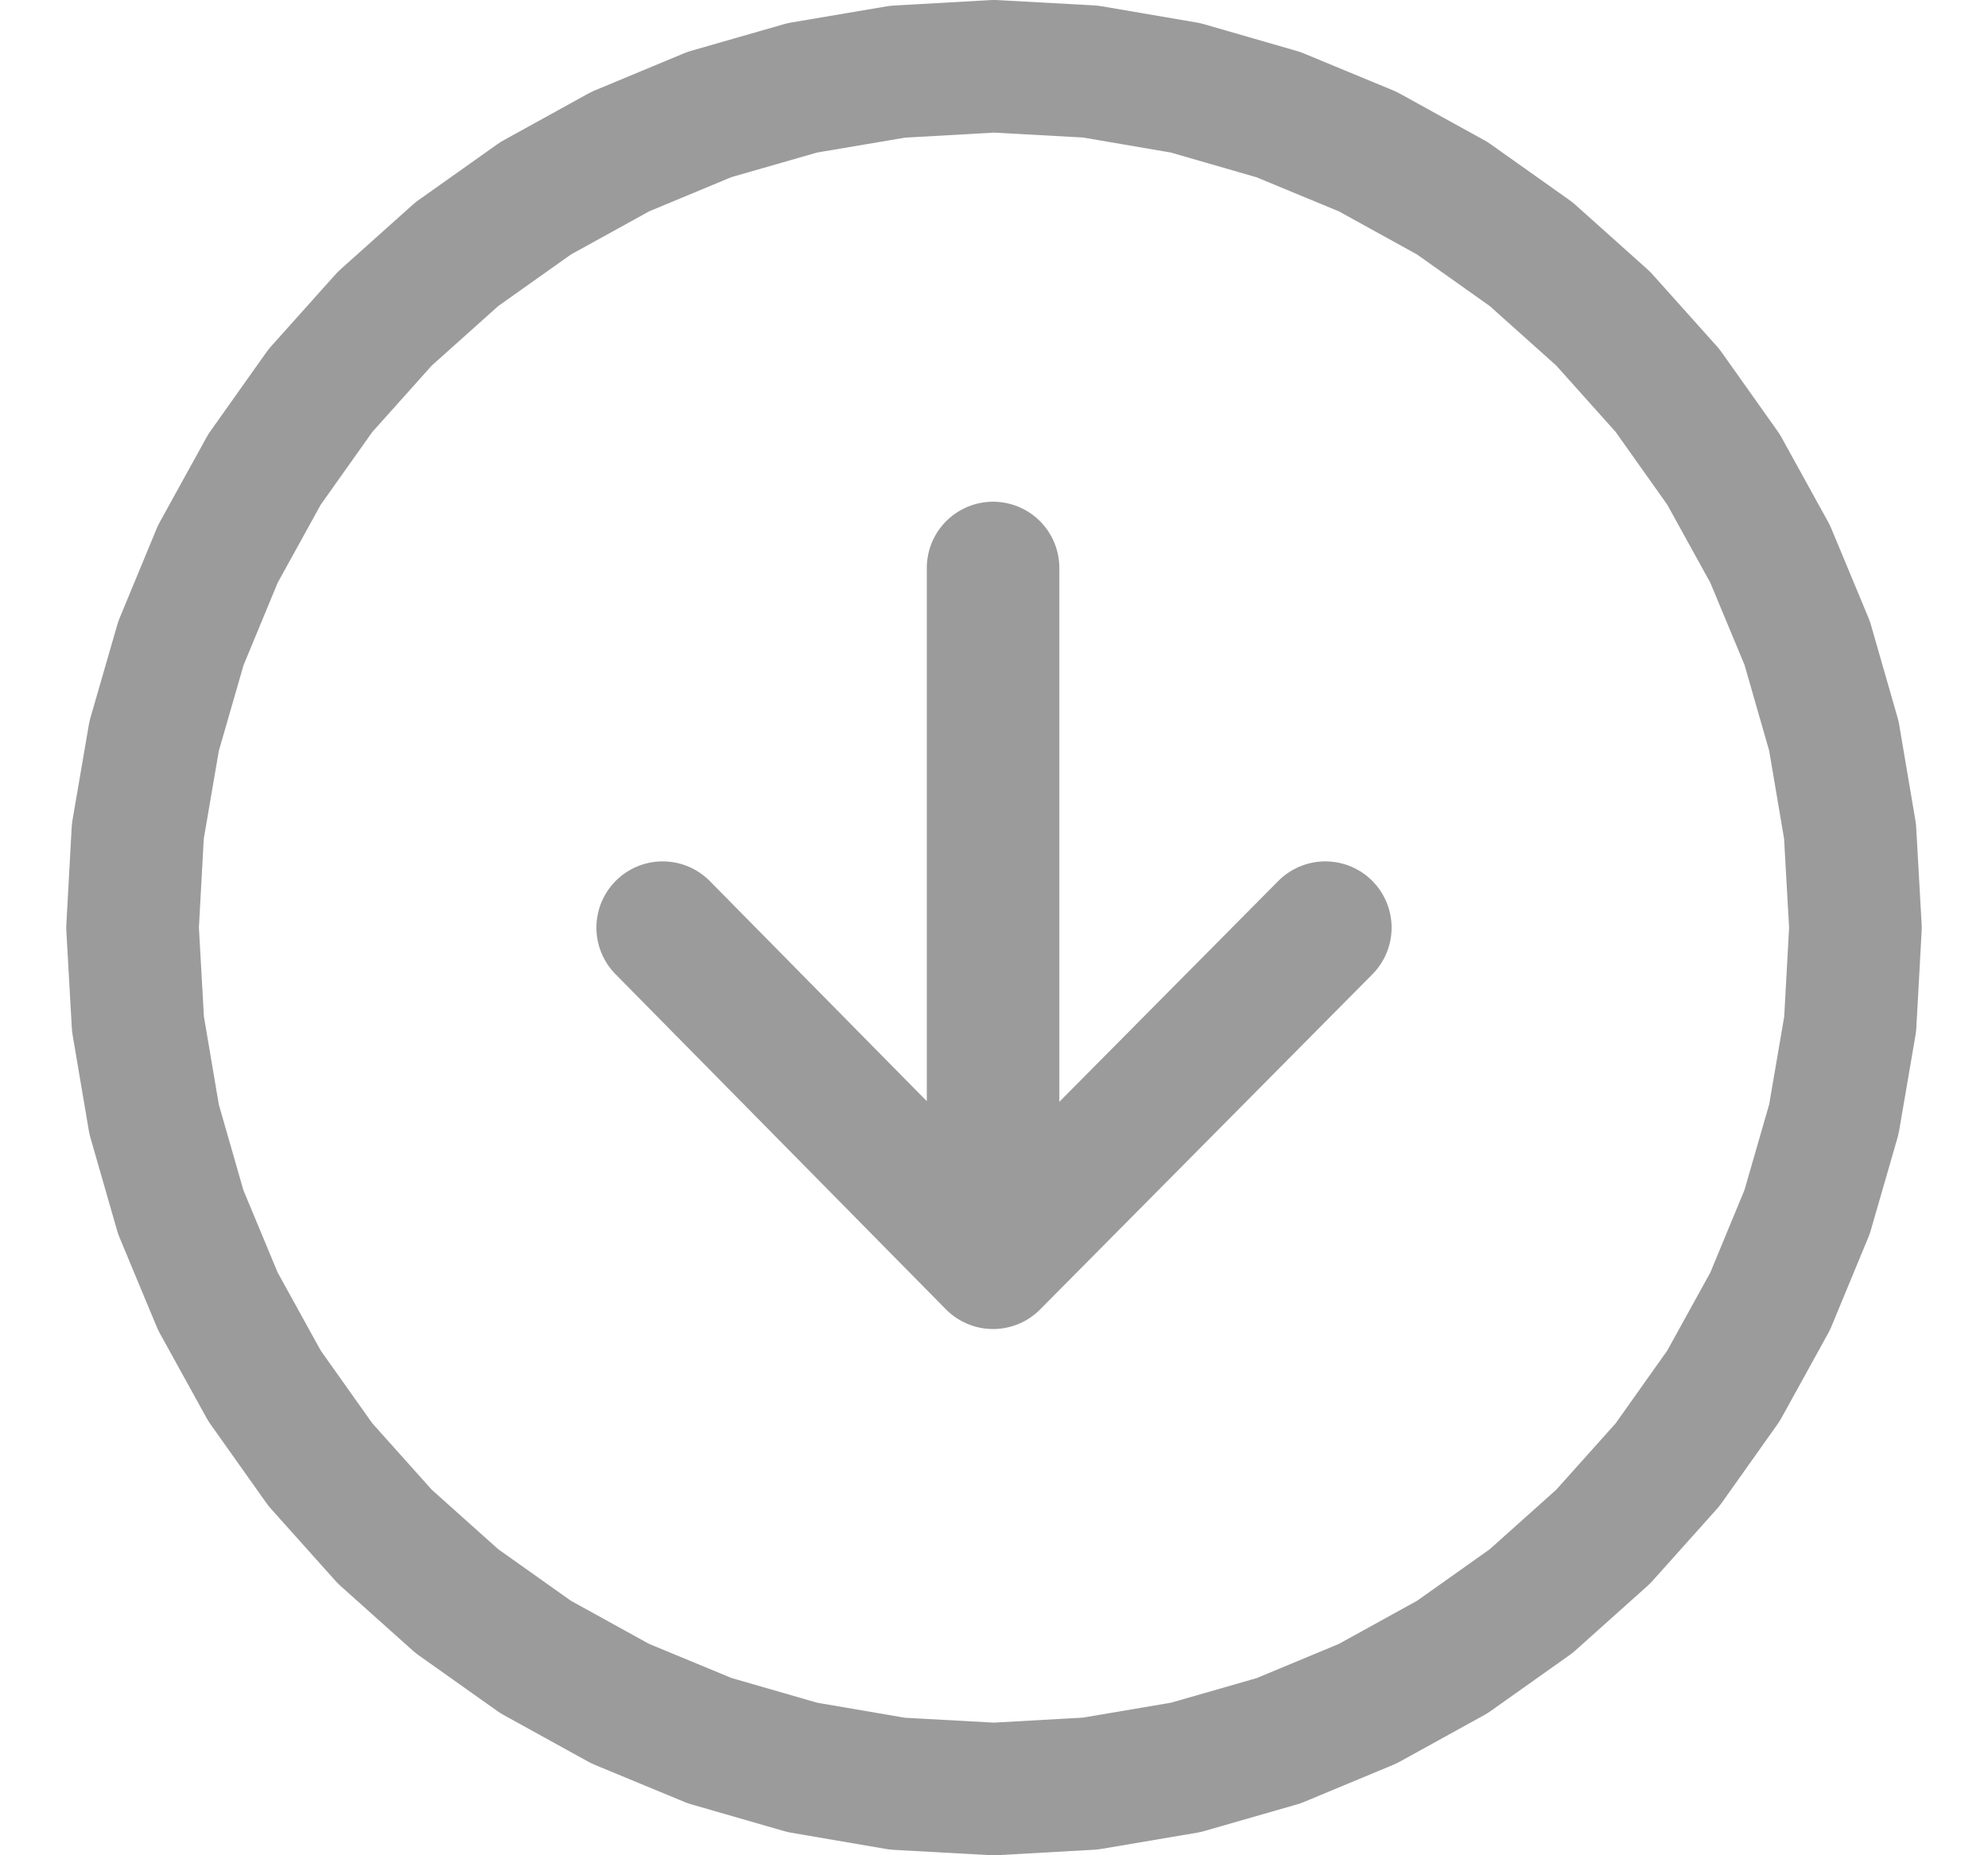 <svg width="15" height="14" fill="none" xmlns="http://www.w3.org/2000/svg"><path d="M7.493 4.286v5.243m0 0L5 7m2.493 2.529L10 7M7.5.5l.728.04.718.123.7.202.674.279.638.352.595.422.543.486.486.543.422.595.352.638.28.673.201.7.122.72L14 7l-.04.728-.123.718-.202.7-.279.674-.352.638-.422.595-.486.543-.543.486-.595.422-.638.352-.673.28-.7.201-.72.122-.727.041-.728-.04-.718-.123-.7-.202-.674-.279-.638-.352-.595-.422-.543-.486-.486-.543-.422-.595-.352-.638-.28-.673-.201-.7-.122-.72L1 7l.04-.728.123-.718.202-.7.279-.674.352-.638.422-.595.486-.543.543-.486.595-.422.638-.352.673-.28.7-.201.72-.122L7.5.5z" stroke="#9B9B9B" stroke-linecap="round" stroke-linejoin="round"/></svg>